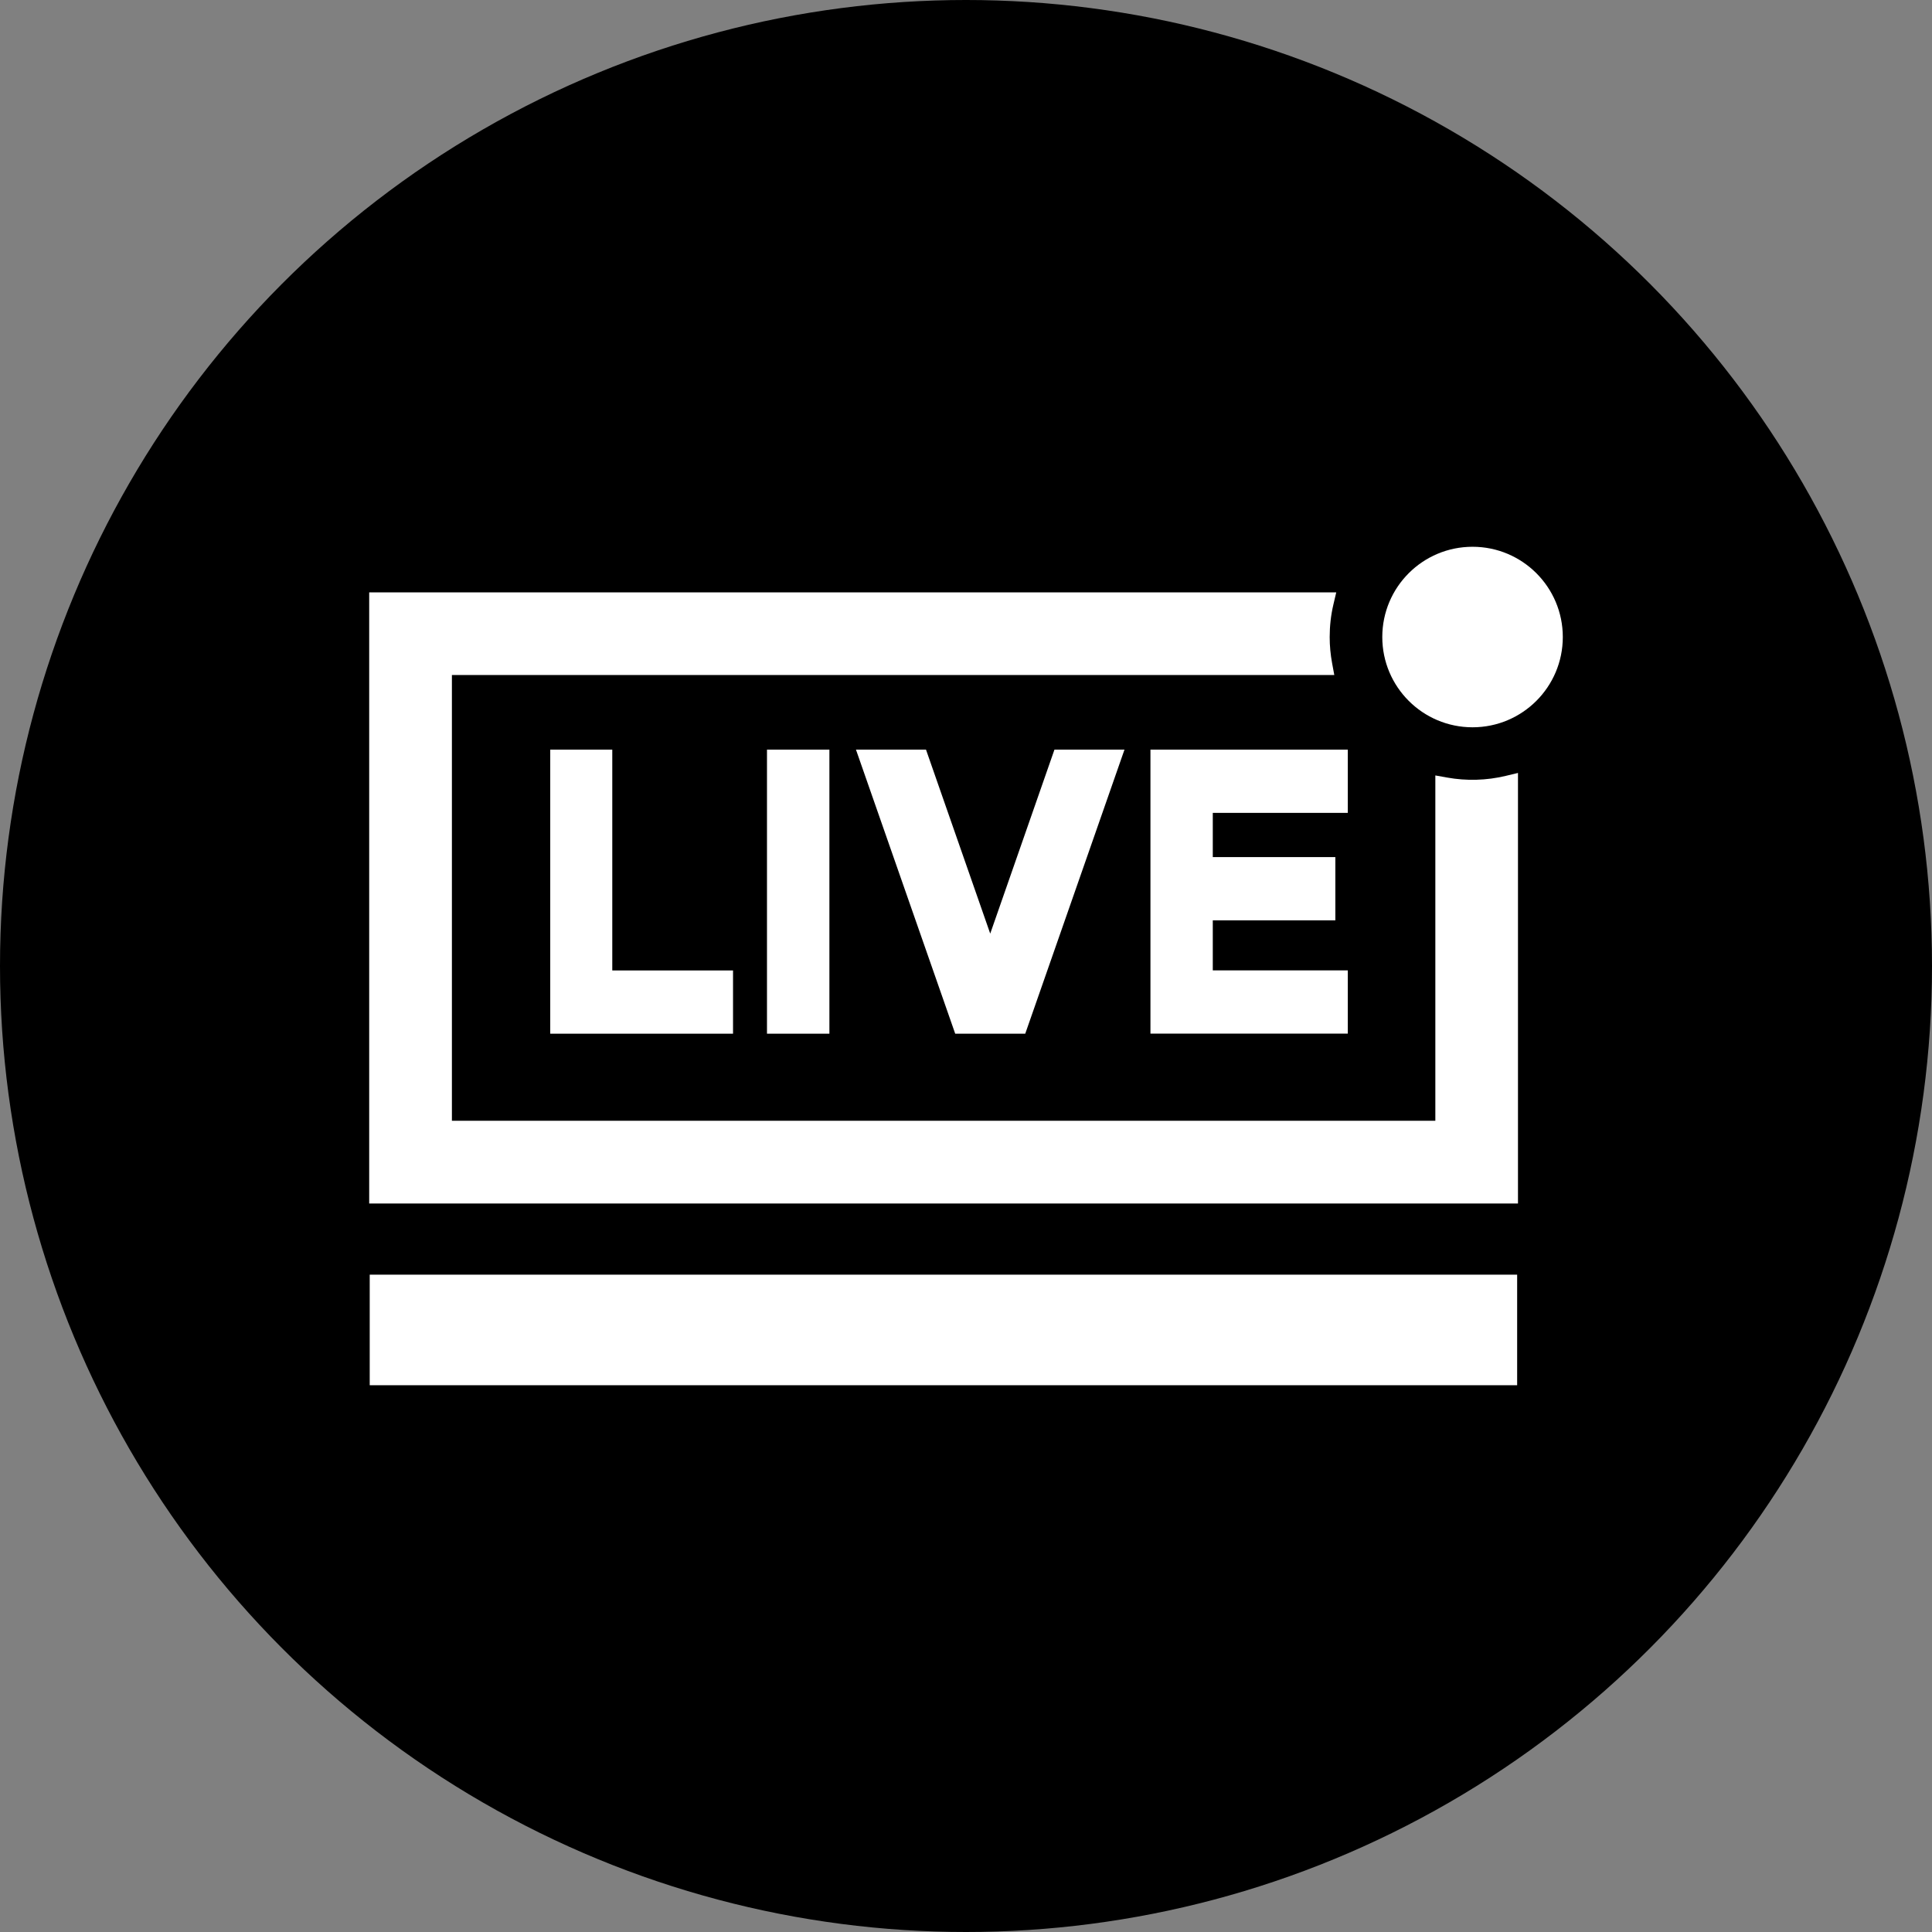 <?xml version="1.0" encoding="utf-8"?>
<!-- Generator: Adobe Illustrator 24.0.0, SVG Export Plug-In . SVG Version: 6.00 Build 0)  -->
<svg version="1.1" id="Layer_1" xmlns="http://www.w3.org/2000/svg" xmlns:xlink="http://www.w3.org/1999/xlink" x="0px" y="0px"
	 viewBox="0 0 256 256" style="enable-background:new 0 0 256 256;" xml:space="preserve">
<rect x="0" y="0" width="256" height="256" fill="#808080" stroke="none"/>
<style type="text/css">
	.st0{fill:#FFFFFF;}
</style>
<g>
	<g>
		<circle cx="128" cy="128" r="128"/>
		<g>
			<g>
				<rect x="48.99" y="168.9" class="st0" width="152.04" height="14.65"/>
				<g>
					<path class="st0" d="M195.12,104.66c-1.23,0-2.43-0.11-3.6-0.32v45.5H58.55V88.12h116.66c-0.22-1.2-0.34-2.44-0.34-3.7
						c0-1.58,0.18-3.12,0.53-4.6H50.25v78.33h149.57V104.1C198.31,104.47,196.74,104.66,195.12,104.66z"/>
					<path class="st0" d="M193.03,84.41c0,1.15,0.94,2.09,2.09,2.09c1.15,0,2.09-0.94,2.09-2.09s-0.94-2.09-2.09-2.09
						C193.97,82.32,193.03,83.26,193.03,84.41z"/>
				</g>
				<g>
					<g>
						<path class="st0" d="M201.14,159.47H48.92V78.49h128.14l-0.38,1.62c-0.33,1.4-0.49,2.85-0.49,4.3c0,1.16,0.11,2.32,0.32,3.46
							l0.29,1.57H59.88v59.07h130.31v-45.76l1.56,0.28c2.55,0.46,5.23,0.39,7.76-0.22l1.63-0.39 M51.57,156.82H198.5v-51.1
							c-1.86,0.29-3.78,0.34-5.66,0.15v45.3H57.23V86.79h116.45c-0.09-0.79-0.13-1.59-0.13-2.38c0-1.1,0.08-2.2,0.25-3.28H51.57
							V156.82z"/>
					</g>
					<g>
						<path class="st0" d="M195.12,87.82c-1.88,0-3.41-1.53-3.41-3.41s1.53-3.41,3.41-3.41c1.88,0,3.41,1.53,3.41,3.41
							S197,87.82,195.12,87.82z M195.12,83.65c-0.42,0-0.76,0.34-0.76,0.76c0,0.42,0.34,0.76,0.76,0.76s0.76-0.34,0.76-0.76
							C195.88,83.99,195.54,83.65,195.12,83.65z"/>
					</g>
				</g>
				<circle class="st0" cx="195.12" cy="84.41" r="11.96"/>
			</g>
			<g>
				<path class="st0" d="M97.13,128.59v8.38H72.91V99.33h8.22v29.26H97.13z"/>
				<path class="st0" d="M101.63,99.33h8.27v37.64h-8.27V99.33z"/>
				<path class="st0" d="M149,99.33l-13.15,37.64h-9.28l-13.15-37.64h9.28l8.51,24.38l8.51-24.38H149z"/>
				<path class="st0" d="M160.7,107.71v5.86h16.24v8.38H160.7v6.63h17.89v8.38h-26.15V99.33h26.15v8.38H160.7z"/>
			</g>
		</g>
	</g>
</g>
</svg>
